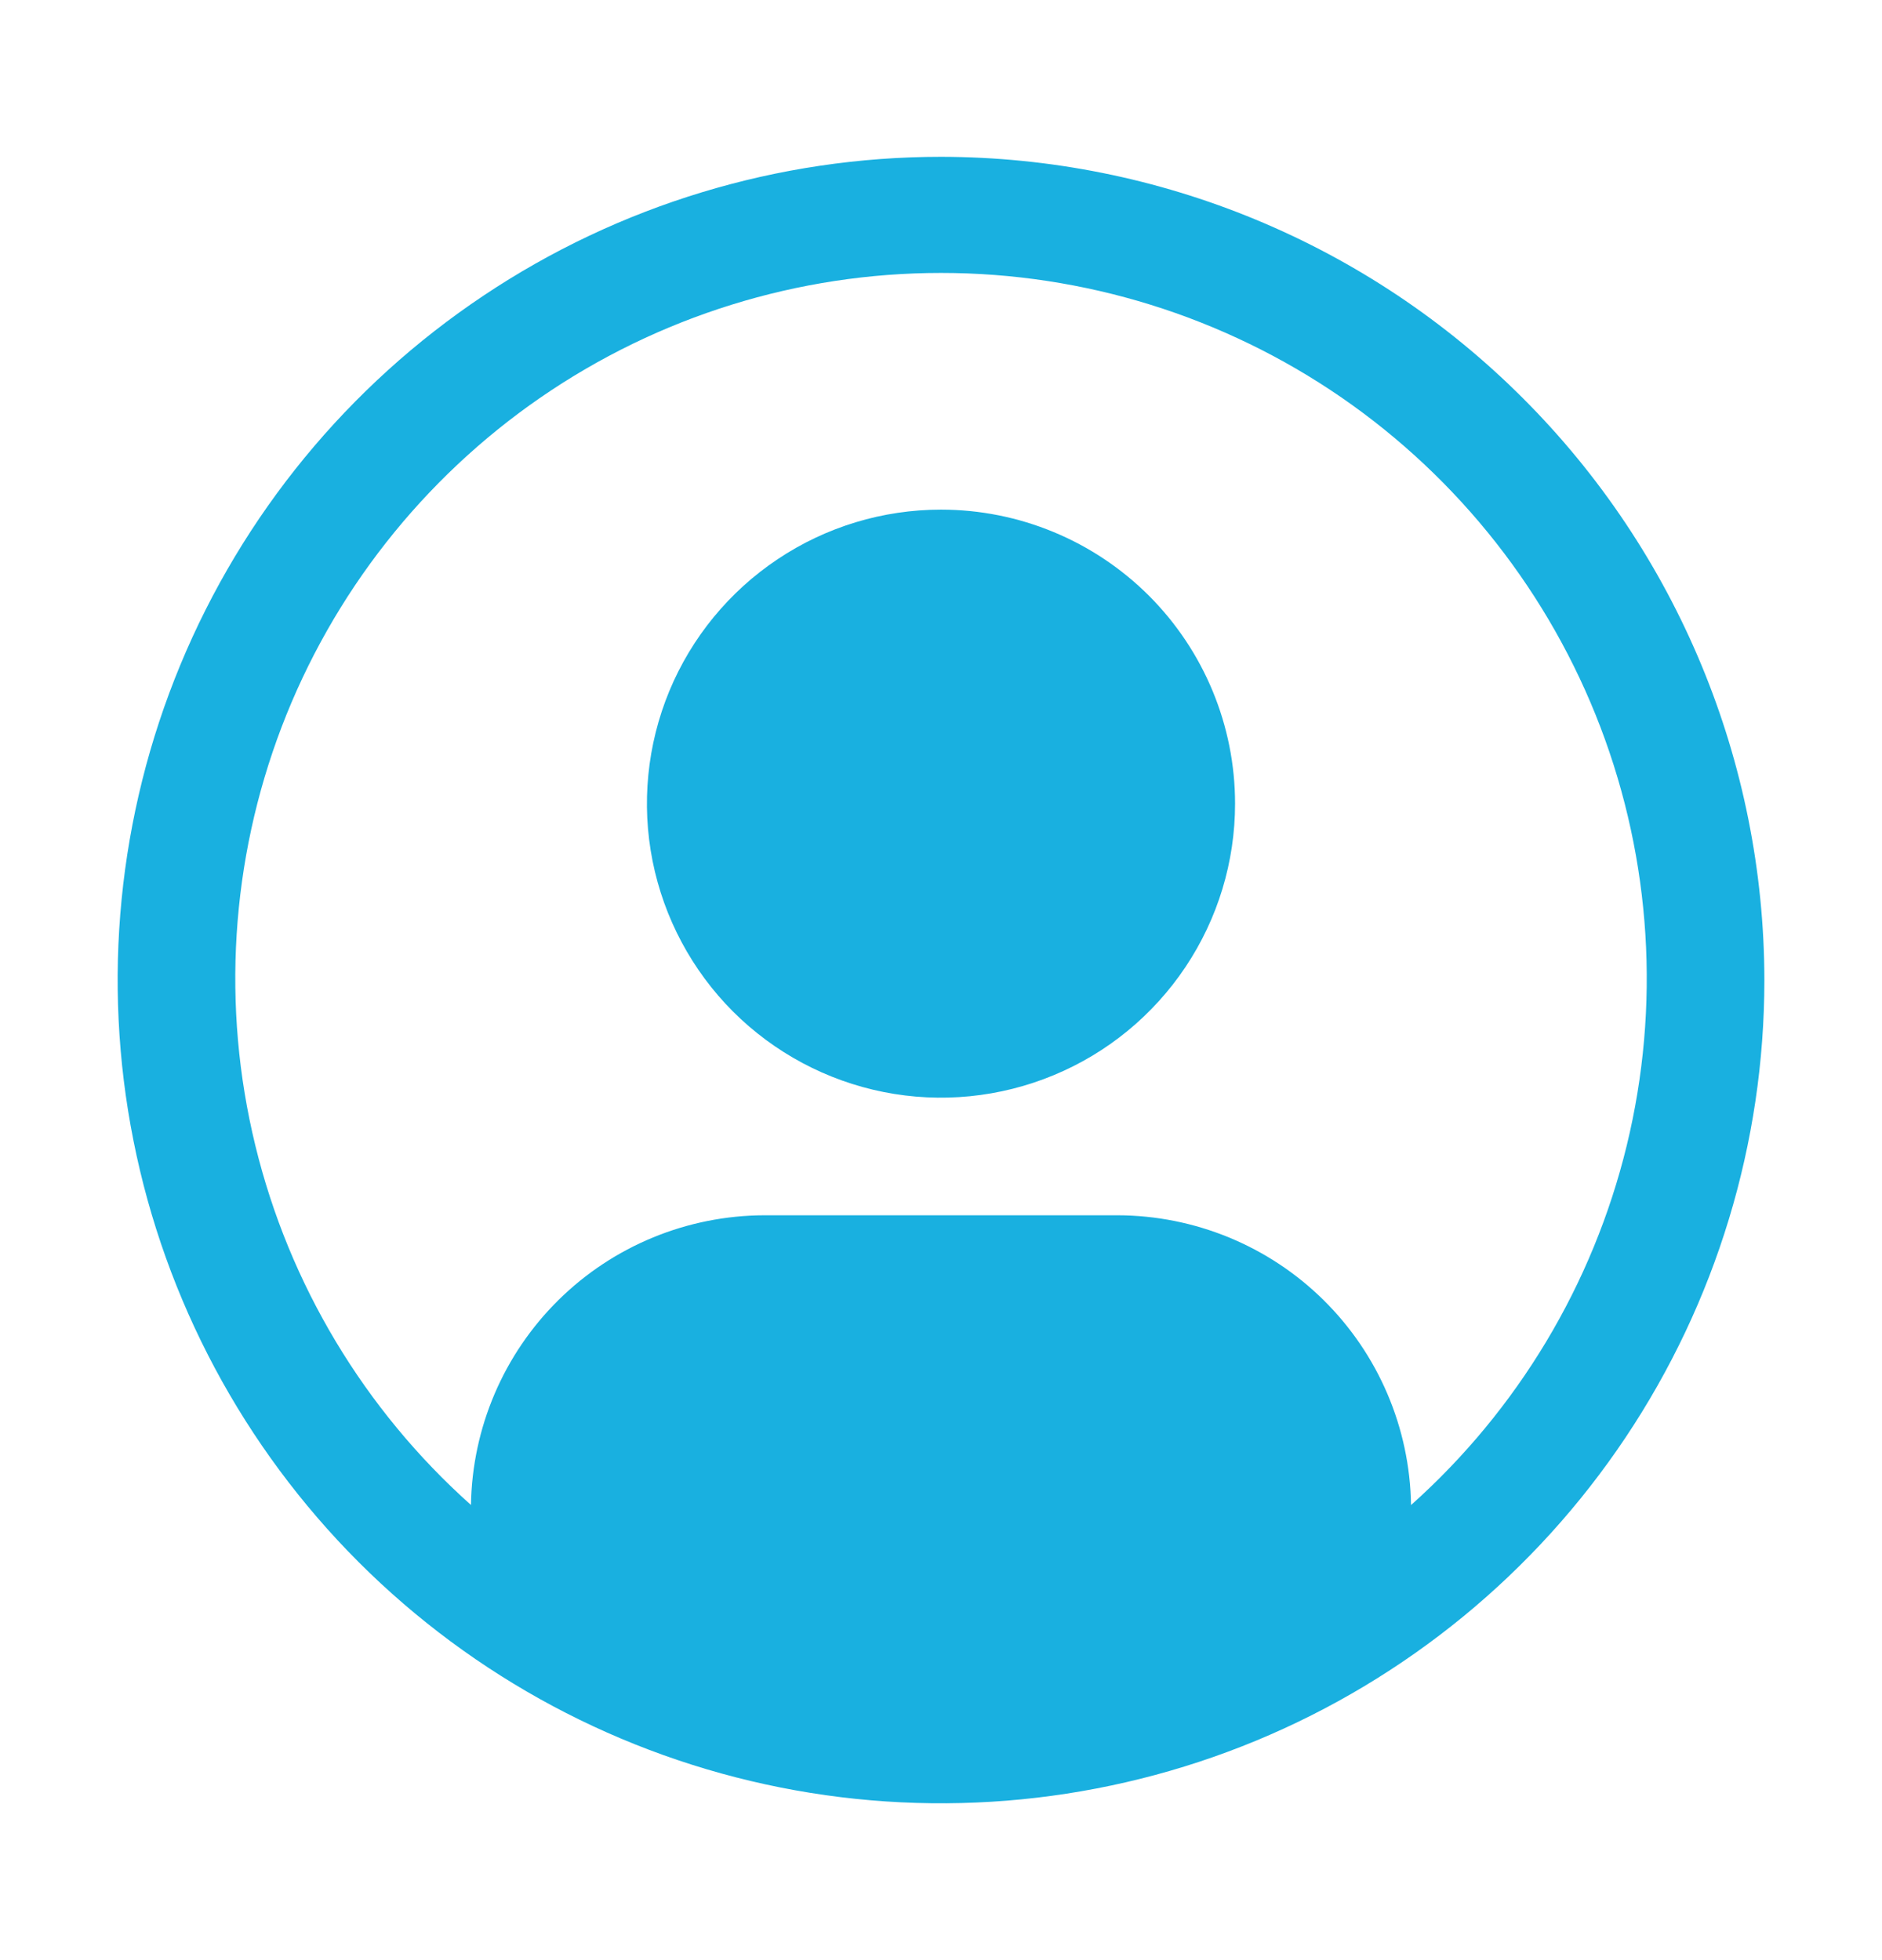 <svg width="24" height="25" viewBox="0 0 24 25" fill="none" xmlns="http://www.w3.org/2000/svg">
<path d="M12 6.5C11.258 6.5 10.533 6.72 9.917 7.132C9.3 7.544 8.819 8.13 8.535 8.815C8.252 9.5 8.177 10.254 8.322 10.982C8.467 11.709 8.824 12.377 9.348 12.902C9.873 13.426 10.541 13.783 11.268 13.928C11.996 14.073 12.75 13.998 13.435 13.714C14.12 13.431 14.706 12.95 15.118 12.333C15.53 11.717 15.75 10.992 15.75 10.25C15.75 9.255 15.355 8.302 14.652 7.598C13.948 6.895 12.995 6.5 12 6.5Z" fill="#19B0E0"/>
<path d="M12 2C9.923 2 7.893 2.616 6.167 3.77C4.44 4.923 3.094 6.563 2.299 8.482C1.505 10.4 1.297 12.512 1.702 14.548C2.107 16.585 3.107 18.456 4.575 19.925C6.044 21.393 7.915 22.393 9.952 22.798C11.988 23.203 14.1 22.995 16.018 22.201C17.937 21.406 19.577 20.06 20.73 18.334C21.884 16.607 22.5 14.577 22.5 12.5C22.497 9.716 21.39 7.047 19.421 5.079C17.453 3.11 14.784 2.003 12 2ZM17.994 19.195C17.979 18.211 17.578 17.272 16.878 16.581C16.178 15.89 15.234 15.502 14.25 15.5H9.75C8.766 15.502 7.822 15.89 7.122 16.581C6.422 17.272 6.021 18.211 6.006 19.195C4.646 17.98 3.687 16.381 3.256 14.61C2.824 12.838 2.942 10.977 3.591 9.273C4.241 7.57 5.393 6.104 6.895 5.069C8.397 4.035 10.177 3.481 12 3.481C13.824 3.481 15.604 4.035 17.106 5.069C18.607 6.104 19.759 7.57 20.409 9.273C21.059 10.977 21.176 12.838 20.745 14.61C20.314 16.381 19.355 17.98 17.995 19.195H17.994Z" fill="#19B0E0"/>
</svg>
